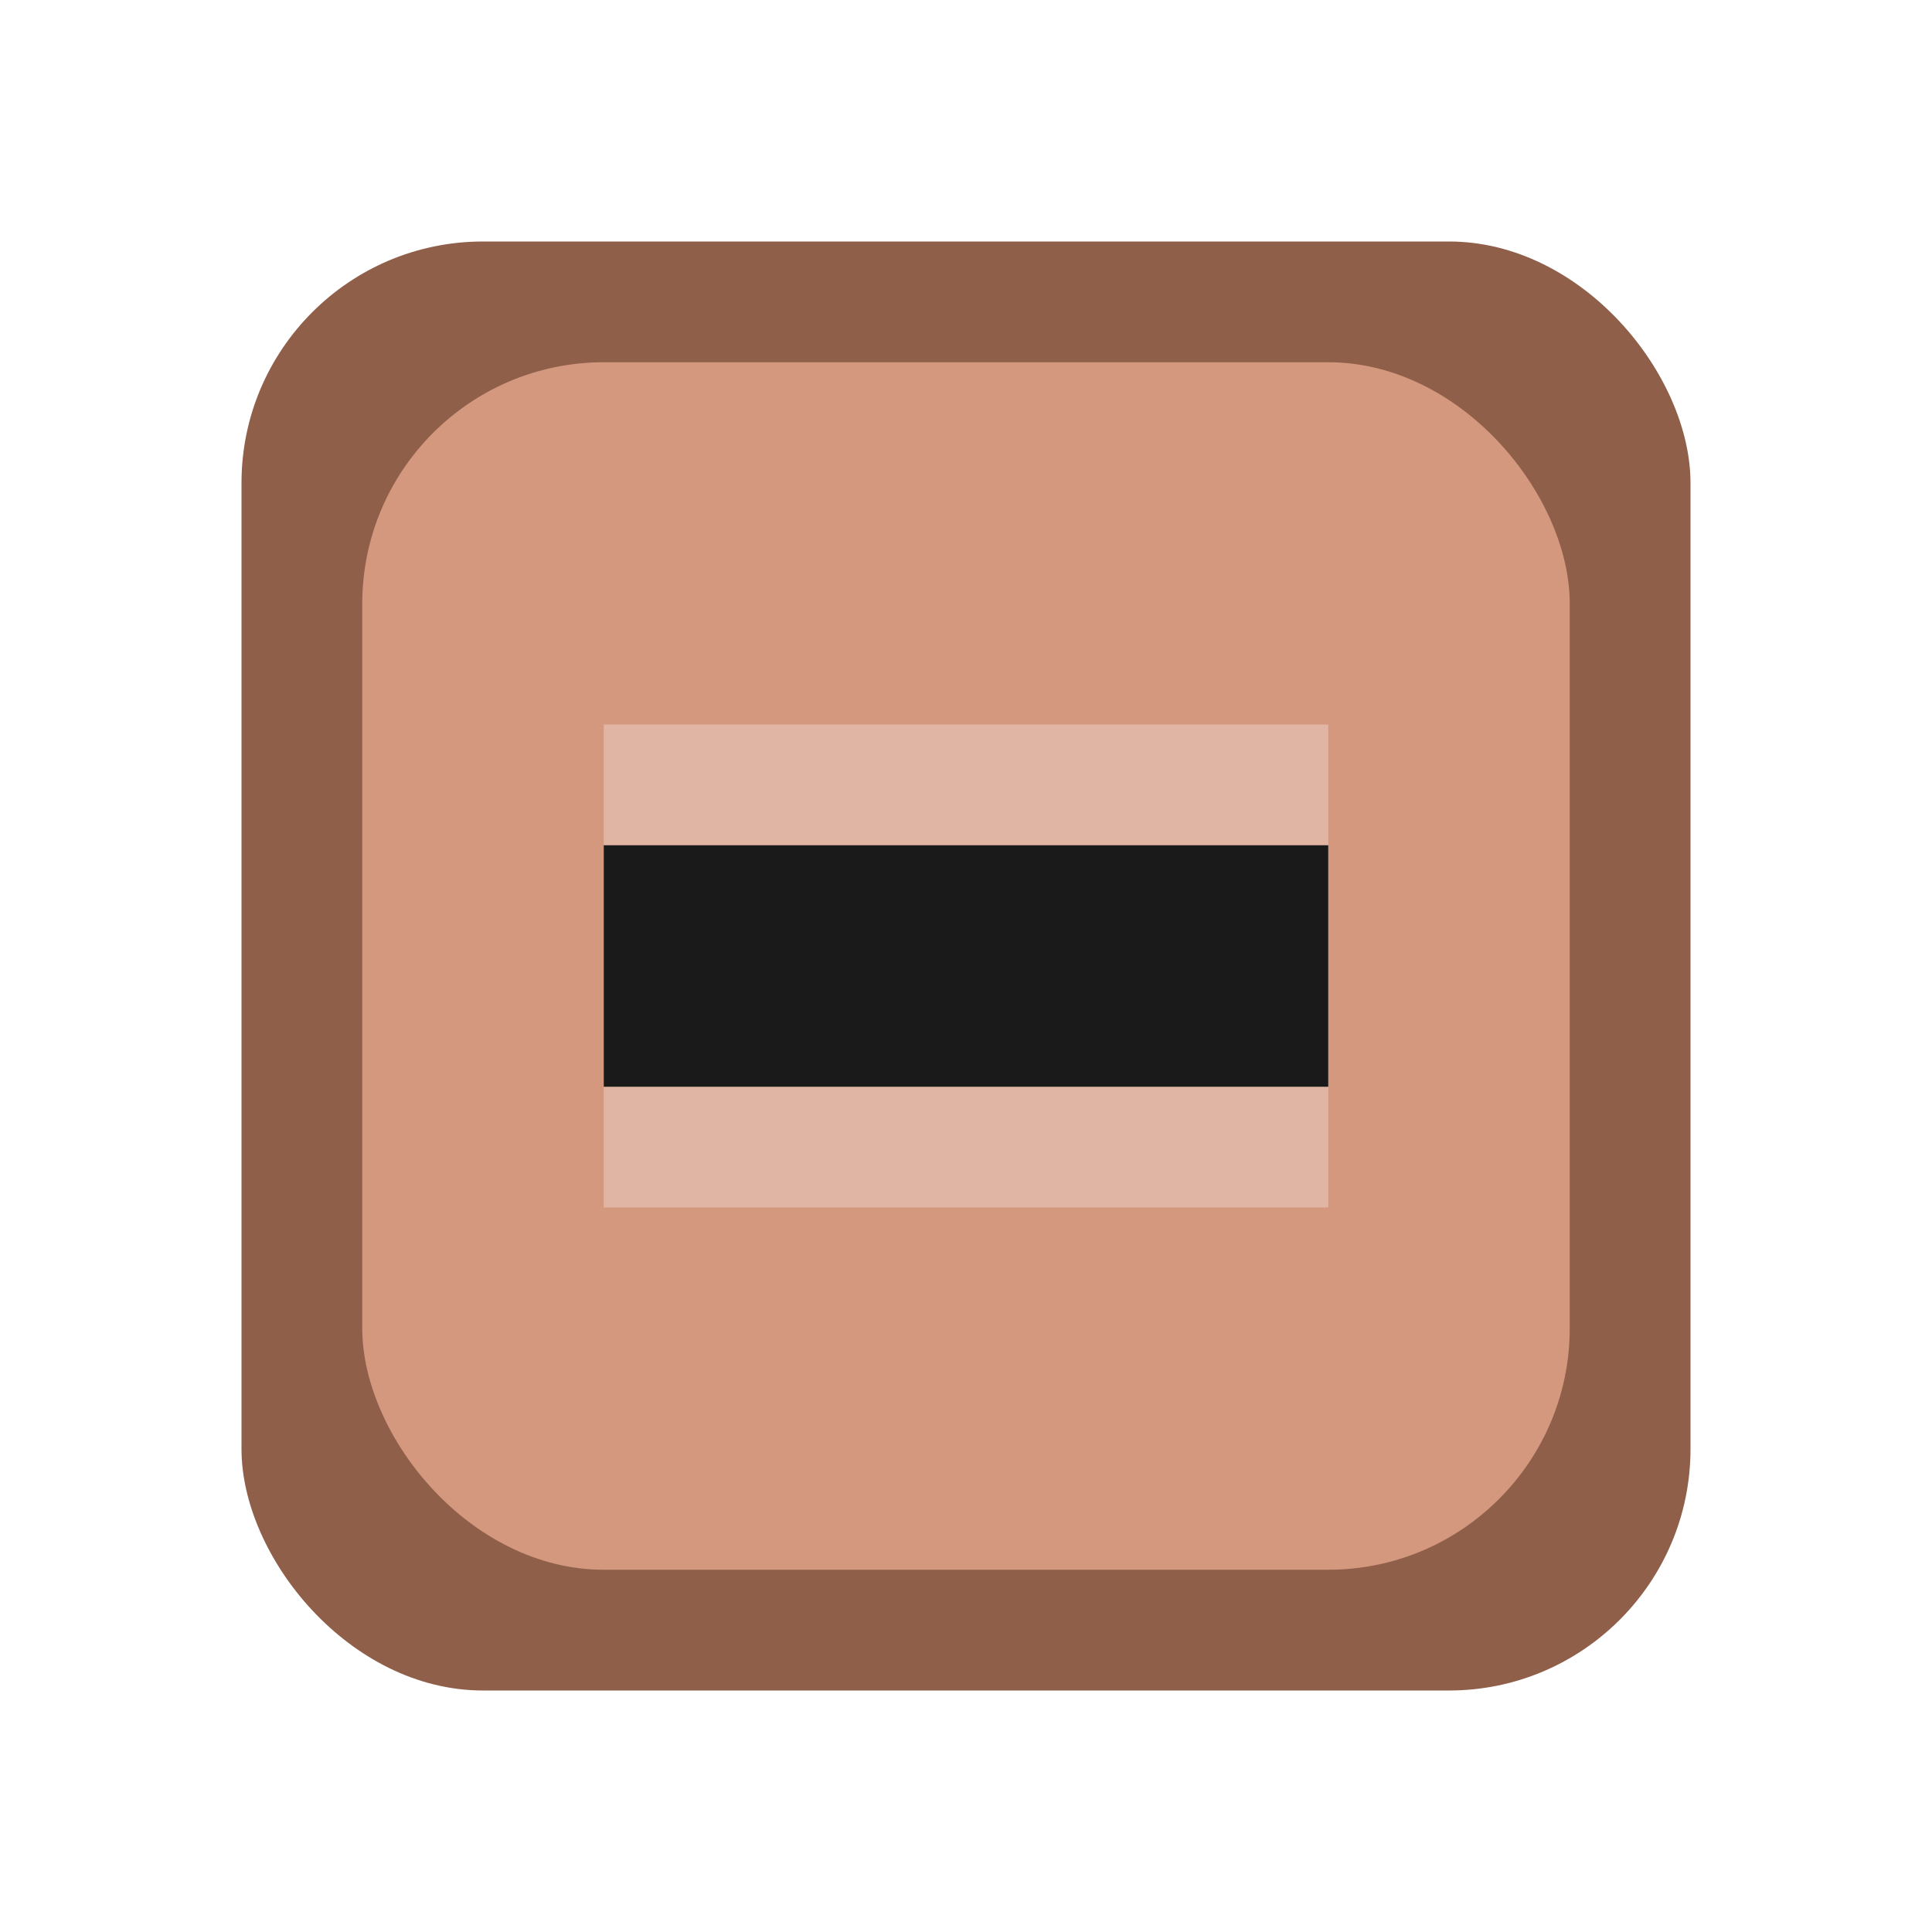 <svg xmlns="http://www.w3.org/2000/svg" version="1.1" viewBox="0 0 16 16">
<!--rect x="1" y="1" width="14" height="14" rx="2" fill="todo"/-->
<rect x="2" y="2" width="12" height="12" rx="2" fill="#8F5F4A" class="theme_selected_bg"/>
<rect x="3" y="3" width="10" height="10" rx="2" fill="#d3987e"/>
<rect x="5" y="6" width="6" height="4" fill="#e0b5a3"/>
<rect x="5" y="7" width="6" height="2" fill="#1A1A1A" class="theme_text"/>
</svg>